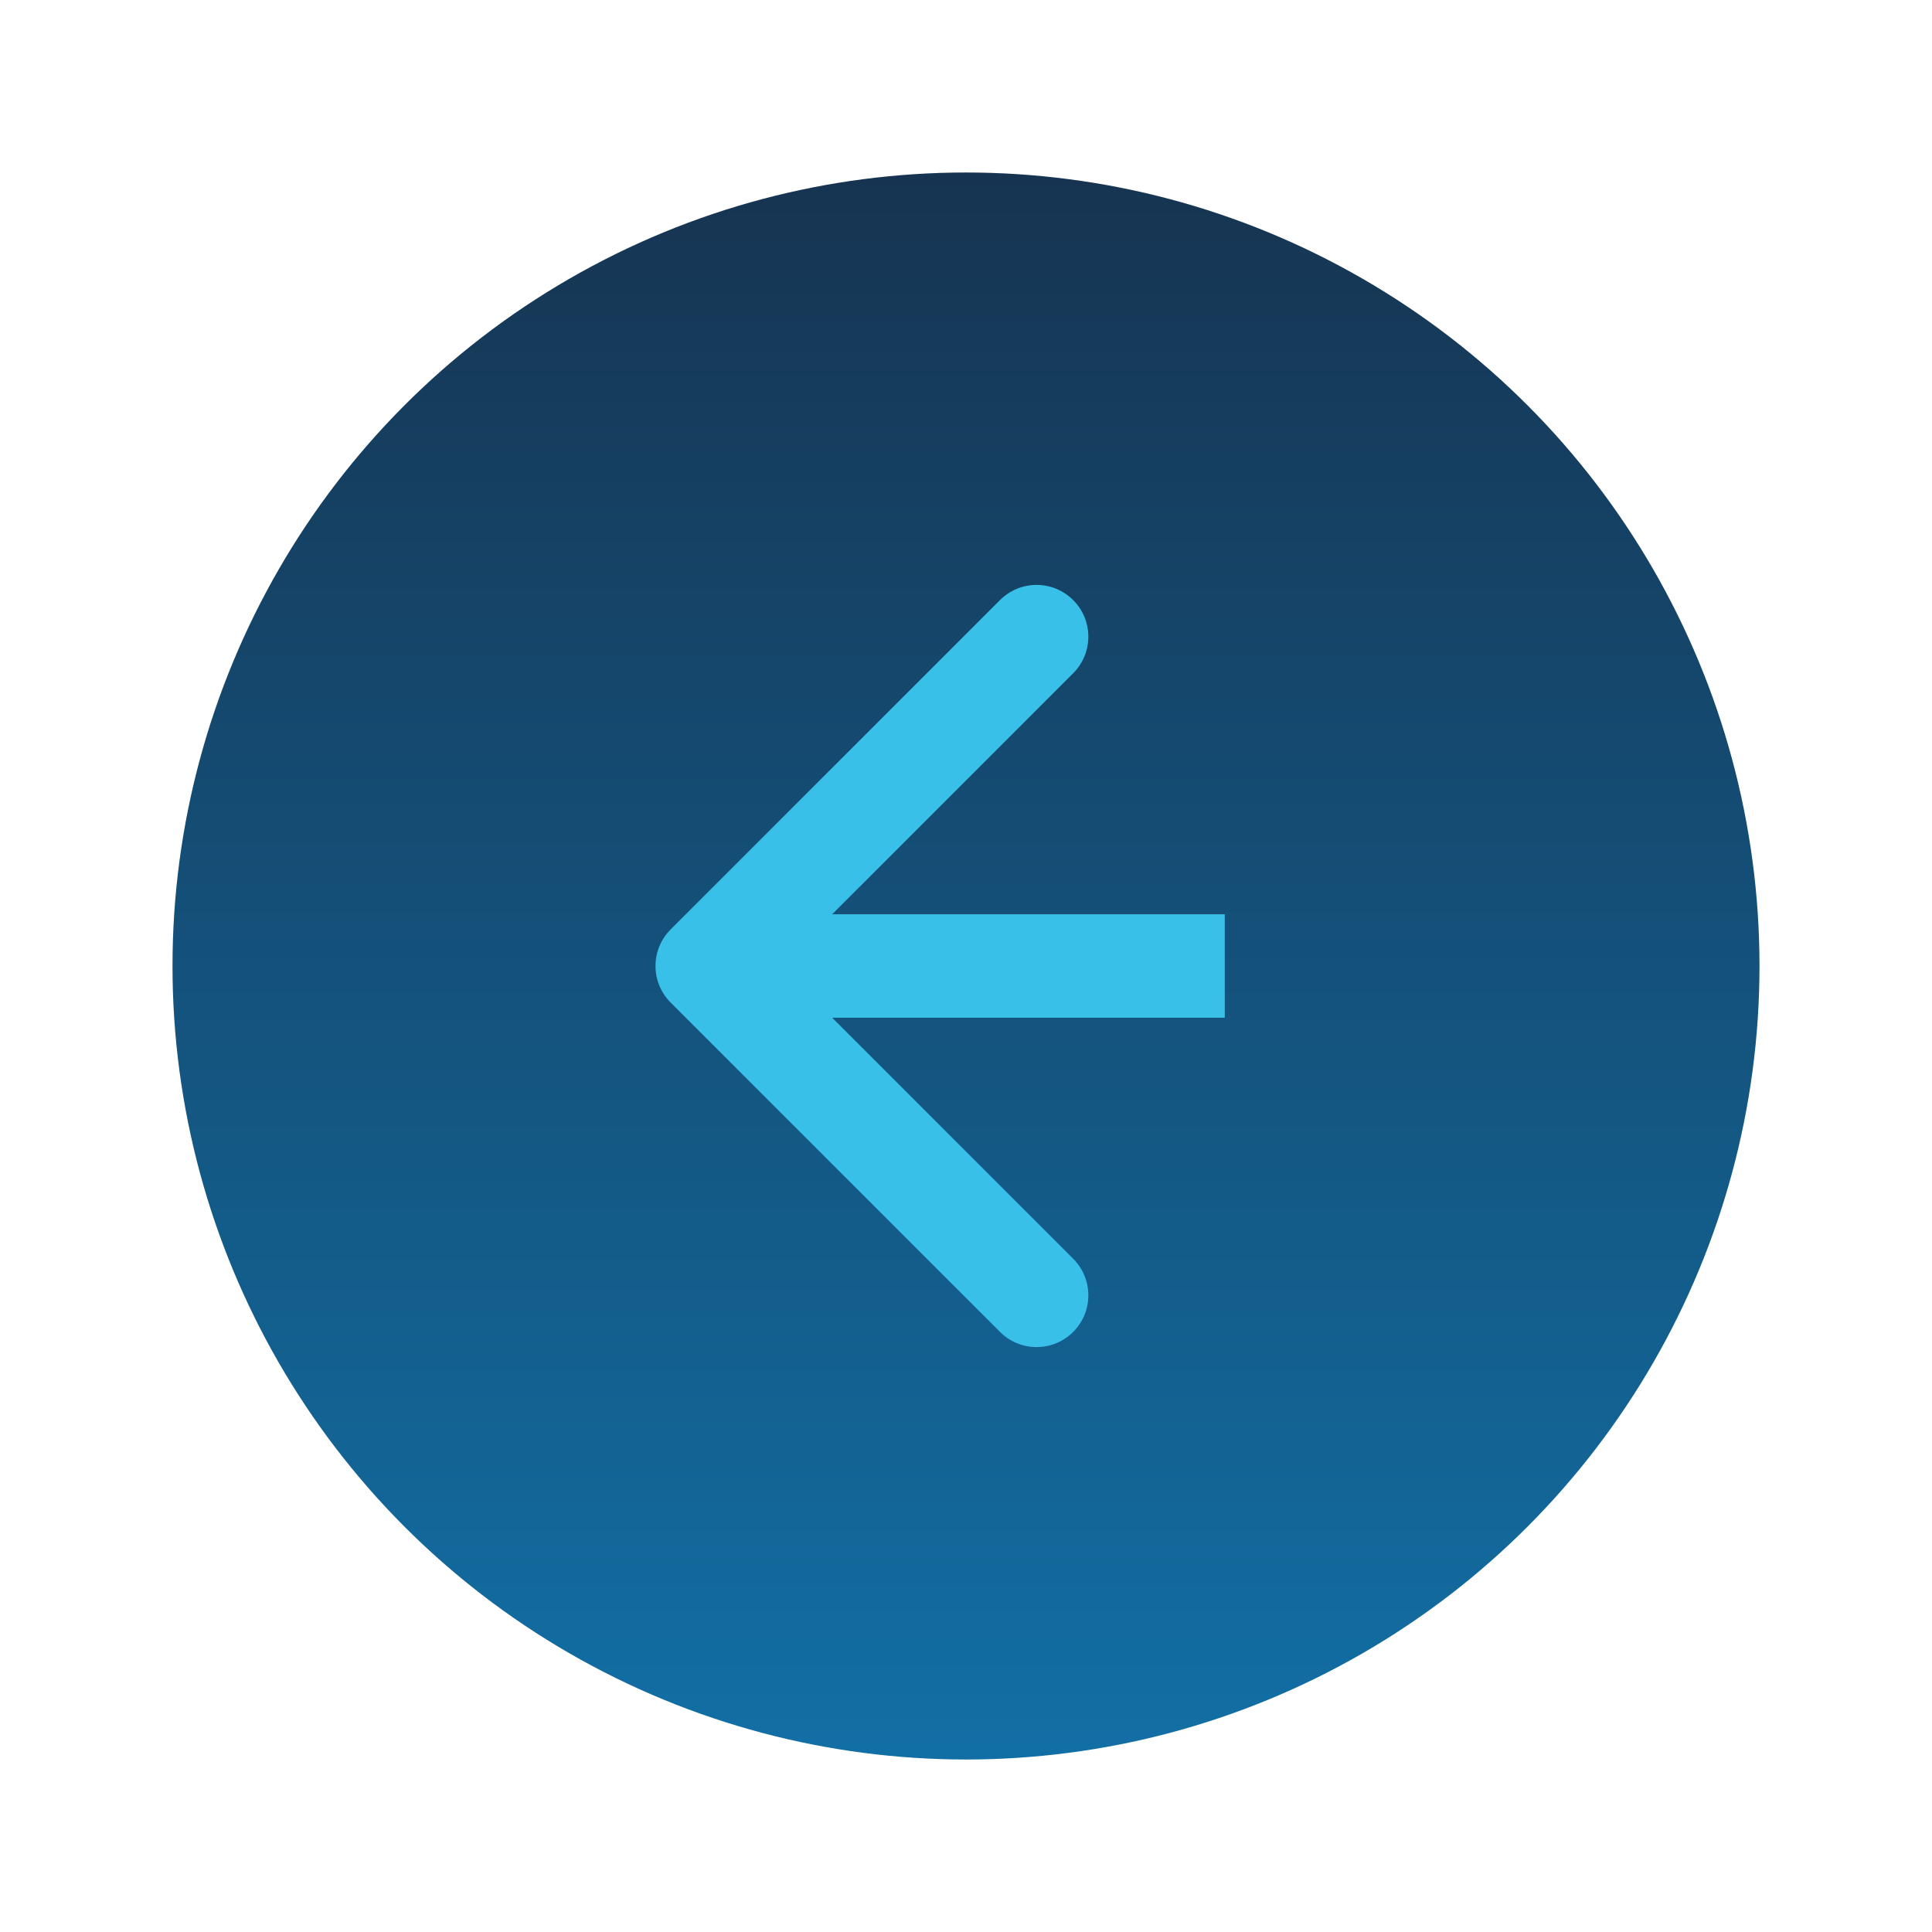 <?xml version="1.0" encoding="UTF-8" standalone="no"?><svg width='112' height='112' viewBox='0 0 112 112' fill='none' xmlns='http://www.w3.org/2000/svg'>
<circle cx='46' cy='46' r='46' transform='matrix(-1 0 0 1 102 10)' fill='url(#paint0_linear_201_936)'/>
<path d='M38.879 58.121C37.707 56.95 37.707 55.05 38.879 53.879L57.971 34.787C59.142 33.615 61.042 33.615 62.213 34.787C63.385 35.958 63.385 37.858 62.213 39.029L45.243 56L62.213 72.971C63.385 74.142 63.385 76.042 62.213 77.213C61.042 78.385 59.142 78.385 57.971 77.213L38.879 58.121ZM71 59H41V53H71V59Z' fill='#39C0E9'/>
<defs>
<linearGradient id='paint0_linear_201_936' x1='46' y1='0' x2='46' y2='92' gradientUnits='userSpaceOnUse'>
<stop stop-color='#163451'/>
<stop offset='1' stop-color='#126FA5'/>
</linearGradient>
</defs>
</svg>
